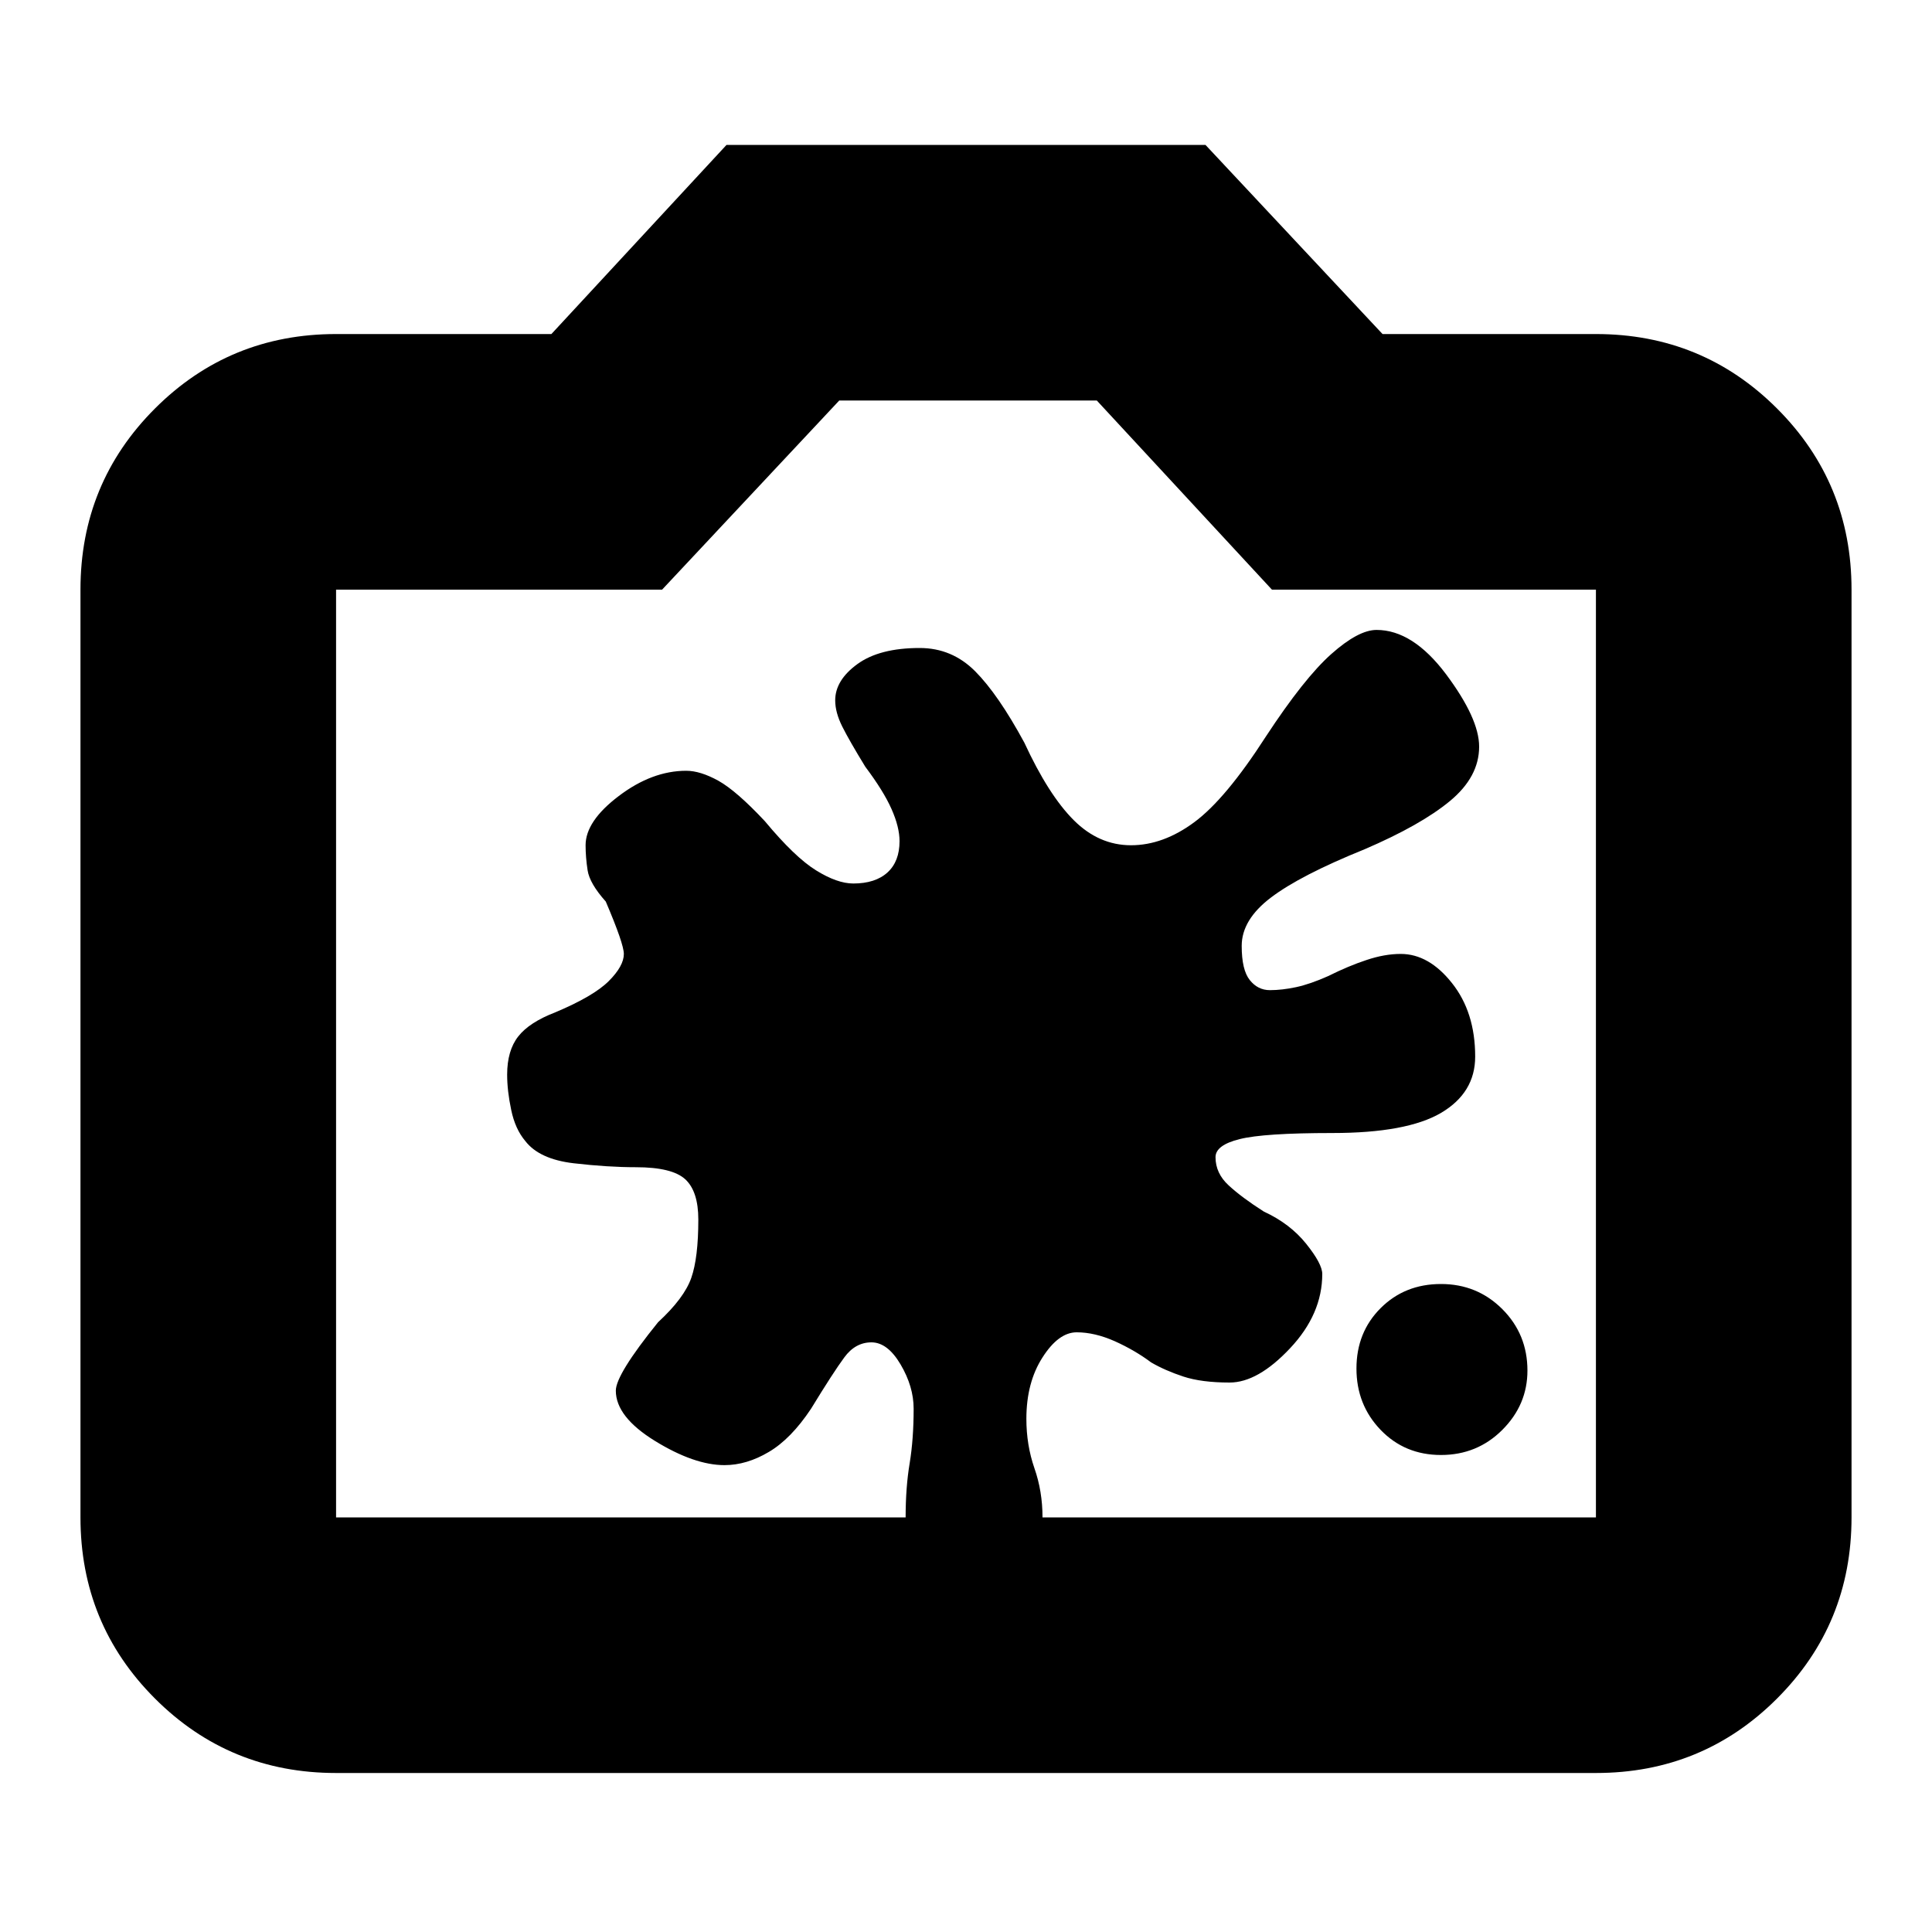 <svg xmlns="http://www.w3.org/2000/svg" height="20" width="20"><path d="M14.917 15.062Q14.542 15.062 14.292 14.802Q14.042 14.542 14.042 14.167Q14.042 13.792 14.292 13.542Q14.542 13.292 14.917 13.292Q15.292 13.292 15.552 13.552Q15.812 13.812 15.812 14.188Q15.812 14.542 15.552 14.802Q15.292 15.062 14.917 15.062ZM9.021 13.896Q8.854 13.896 8.74 14.052Q8.625 14.208 8.396 14.583Q8.188 14.896 7.958 15.031Q7.729 15.167 7.5 15.167Q7.188 15.167 6.781 14.917Q6.375 14.667 6.375 14.396Q6.375 14.229 6.812 13.688Q7.083 13.438 7.156 13.229Q7.229 13.021 7.229 12.625Q7.229 12.333 7.094 12.208Q6.958 12.083 6.583 12.083Q6.292 12.083 5.938 12.042Q5.583 12 5.438 11.812Q5.333 11.688 5.292 11.49Q5.25 11.292 5.25 11.125Q5.25 10.875 5.365 10.729Q5.479 10.583 5.75 10.479Q6.146 10.312 6.302 10.156Q6.458 10 6.458 9.875Q6.458 9.771 6.271 9.333Q6.104 9.146 6.083 9.01Q6.062 8.875 6.062 8.75Q6.062 8.5 6.406 8.24Q6.75 7.979 7.104 7.979Q7.25 7.979 7.438 8.083Q7.625 8.188 7.917 8.5Q8.229 8.875 8.448 9.01Q8.667 9.146 8.833 9.146Q9.062 9.146 9.188 9.031Q9.312 8.917 9.312 8.708Q9.312 8.562 9.229 8.375Q9.146 8.188 8.958 7.938Q8.792 7.667 8.719 7.521Q8.646 7.375 8.646 7.25Q8.646 7.042 8.875 6.875Q9.104 6.708 9.521 6.708Q9.854 6.708 10.094 6.948Q10.333 7.188 10.604 7.688Q10.854 8.229 11.115 8.49Q11.375 8.75 11.708 8.75Q12.042 8.75 12.365 8.51Q12.688 8.271 13.104 7.625Q13.5 7.021 13.781 6.771Q14.062 6.521 14.25 6.521Q14.625 6.521 14.969 6.979Q15.312 7.438 15.312 7.729Q15.312 8.042 15.01 8.292Q14.708 8.542 14.125 8.792Q13.458 9.062 13.156 9.292Q12.854 9.521 12.854 9.792Q12.854 10.042 12.938 10.146Q13.021 10.25 13.146 10.25Q13.271 10.25 13.417 10.219Q13.562 10.188 13.75 10.104Q13.958 10 14.146 9.938Q14.333 9.875 14.5 9.875Q14.792 9.875 15.031 10.177Q15.271 10.479 15.271 10.938Q15.271 11.312 14.917 11.521Q14.562 11.729 13.792 11.729Q13.083 11.729 12.833 11.792Q12.583 11.854 12.583 11.979Q12.583 12.146 12.719 12.271Q12.854 12.396 13.083 12.542Q13.354 12.667 13.521 12.875Q13.688 13.083 13.688 13.188Q13.688 13.604 13.354 13.958Q13.021 14.312 12.729 14.312Q12.438 14.312 12.25 14.25Q12.062 14.188 11.917 14.104Q11.75 13.979 11.542 13.885Q11.333 13.792 11.146 13.792Q10.958 13.792 10.792 14.052Q10.625 14.312 10.625 14.688Q10.625 14.958 10.708 15.198Q10.792 15.438 10.792 15.708Q10.792 16.021 10.604 16.229Q10.417 16.438 10.083 16.438Q9.75 16.438 9.562 16.229Q9.375 16.021 9.375 15.708Q9.375 15.396 9.417 15.146Q9.458 14.896 9.458 14.583Q9.458 14.354 9.323 14.125Q9.188 13.896 9.021 13.896ZM3.479 18.354Q2.375 18.354 1.604 17.583Q0.833 16.812 0.833 15.708V6.104Q0.833 5 1.604 4.229Q2.375 3.458 3.479 3.458H5.708L7.521 1.5H12.479L14.312 3.458H16.521Q17.625 3.458 18.396 4.229Q19.167 5 19.167 6.104V15.708Q19.167 16.812 18.396 17.583Q17.625 18.354 16.521 18.354ZM3.479 15.708H9.375H10.792H16.521Q16.521 15.708 16.521 15.708Q16.521 15.708 16.521 15.708V6.104Q16.521 6.104 16.521 6.104Q16.521 6.104 16.521 6.104H13.167L11.354 4.146H8.688L6.854 6.104H3.479Q3.479 6.104 3.479 6.104Q3.479 6.104 3.479 6.104V15.708Q3.479 15.708 3.479 15.708Q3.479 15.708 3.479 15.708ZM10 10.896Q10 10.896 10 10.896Q10 10.896 10 10.896Q10 10.896 10 10.896Q10 10.896 10 10.896Q10 10.896 10 10.896Q10 10.896 10 10.896Q10 10.896 10 10.896Q10 10.896 10 10.896Z"/></svg>